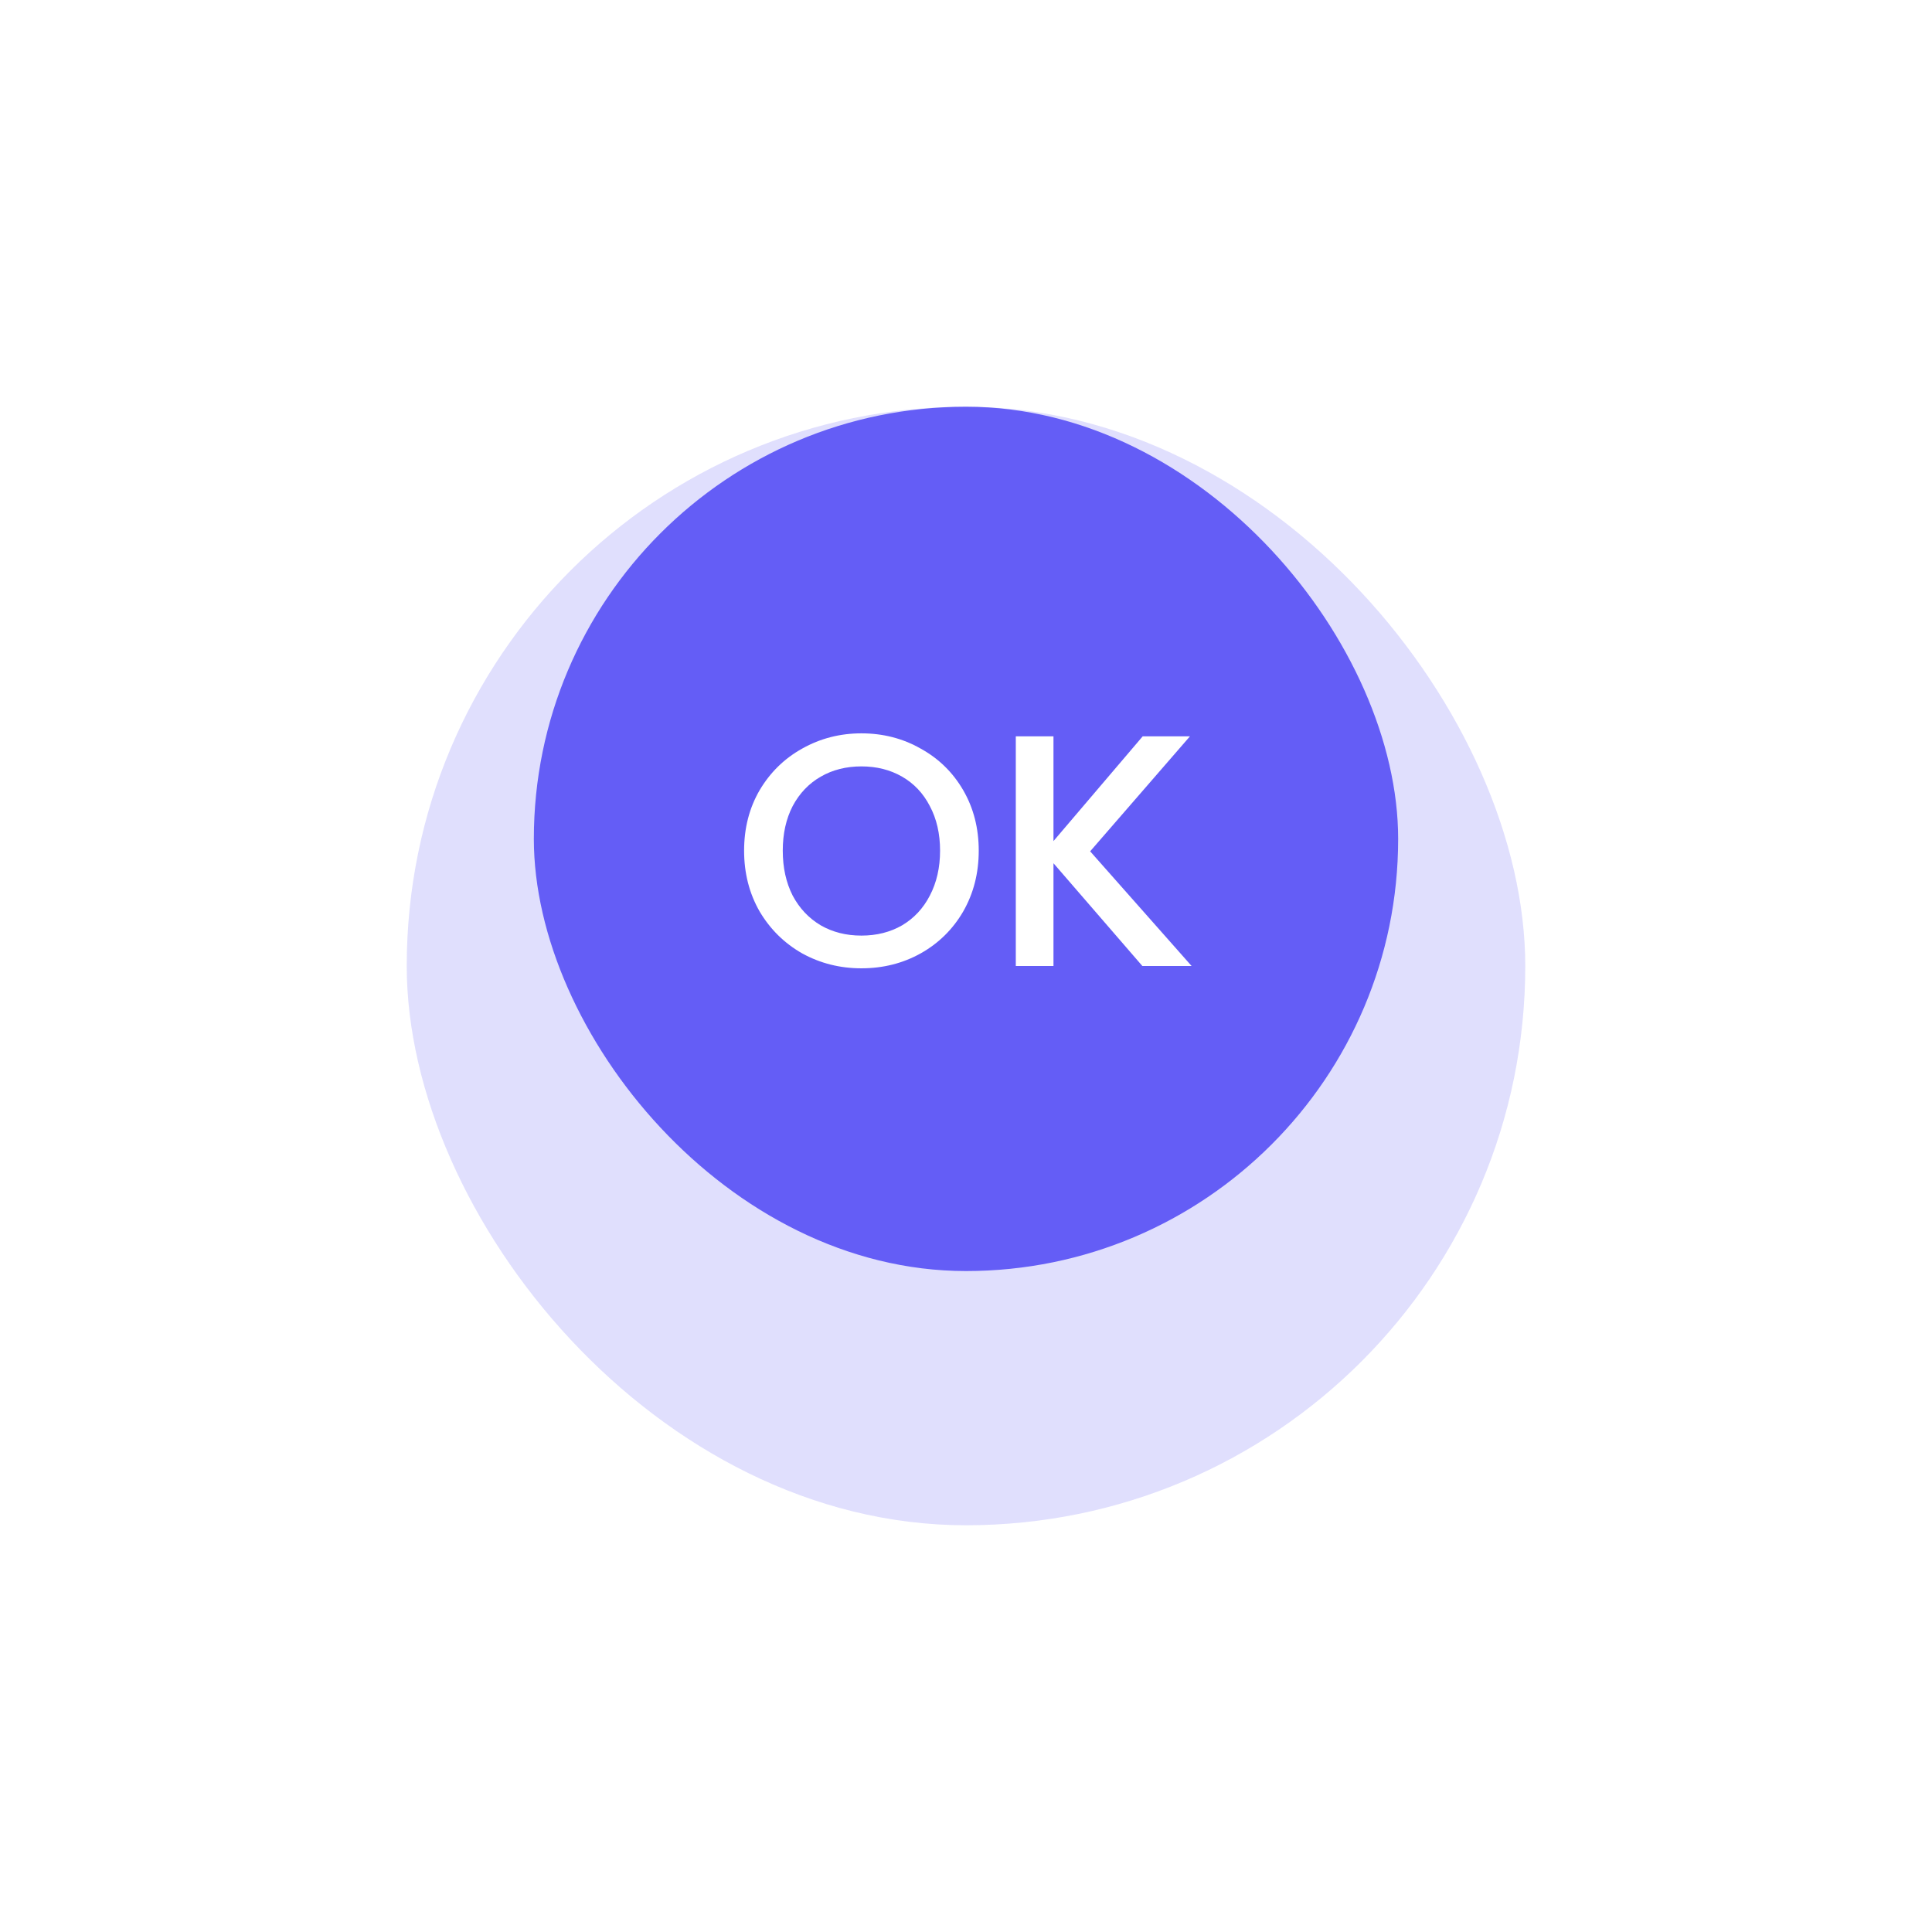 <svg width="76" height="76" viewBox="0 0 76 76" fill="none" xmlns="http://www.w3.org/2000/svg">
<g opacity="0.2" filter="url(#filter0_d_264_989)">
<rect x="16" y="11" width="44" height="44" rx="22" fill="#645DF6"/>
</g>
<rect x="21" y="16" width="34" height="34" rx="17" fill="#645DF6"/>
<path d="M33.886 38.091C33.045 38.091 32.269 37.896 31.559 37.506C30.857 37.107 30.298 36.557 29.882 35.855C29.474 35.144 29.271 34.347 29.271 33.463C29.271 32.579 29.474 31.786 29.882 31.084C30.298 30.382 30.857 29.836 31.559 29.446C32.269 29.047 33.045 28.848 33.886 28.848C34.735 28.848 35.511 29.047 36.213 29.446C36.923 29.836 37.482 30.382 37.89 31.084C38.297 31.786 38.501 32.579 38.501 33.463C38.501 34.347 38.297 35.144 37.89 35.855C37.482 36.557 36.923 37.107 36.213 37.506C35.511 37.896 34.735 38.091 33.886 38.091ZM33.886 36.804C34.484 36.804 35.017 36.67 35.485 36.401C35.953 36.124 36.317 35.734 36.577 35.231C36.845 34.72 36.98 34.13 36.98 33.463C36.98 32.796 36.845 32.211 36.577 31.708C36.317 31.205 35.953 30.82 35.485 30.551C35.017 30.282 34.484 30.148 33.886 30.148C33.288 30.148 32.755 30.282 32.287 30.551C31.819 30.82 31.45 31.205 31.182 31.708C30.922 32.211 30.792 32.796 30.792 33.463C30.792 34.13 30.922 34.72 31.182 35.231C31.45 35.734 31.819 36.124 32.287 36.401C32.755 36.67 33.288 36.804 33.886 36.804ZM44.938 38L41.441 33.957V38H39.959V28.965H41.441V33.086L44.951 28.965H46.81L42.884 33.489L46.875 38H44.938Z" fill="white"/>
<defs>
<filter id="filter0_d_264_989" x="0" y="0" width="76" height="76" filterUnits="userSpaceOnUse" color-interpolation-filters="sRGB">
<feFlood flood-opacity="0" result="BackgroundImageFix"/>
<feColorMatrix in="SourceAlpha" type="matrix" values="0 0 0 0 0 0 0 0 0 0 0 0 0 0 0 0 0 0 127 0" result="hardAlpha"/>
<feMorphology radius="3" operator="dilate" in="SourceAlpha" result="effect1_dropShadow_264_989"/>
<feOffset dy="5"/>
<feGaussianBlur stdDeviation="6.5"/>
<feComposite in2="hardAlpha" operator="out"/>
<feColorMatrix type="matrix" values="0 0 0 0 0.017 0 0 0 0 0.297 0 0 0 0 1 0 0 0 1 0"/>
<feBlend mode="normal" in2="BackgroundImageFix" result="effect1_dropShadow_264_989"/>
<feBlend mode="normal" in="SourceGraphic" in2="effect1_dropShadow_264_989" result="shape"/>
</filter>
</defs>
</svg>
